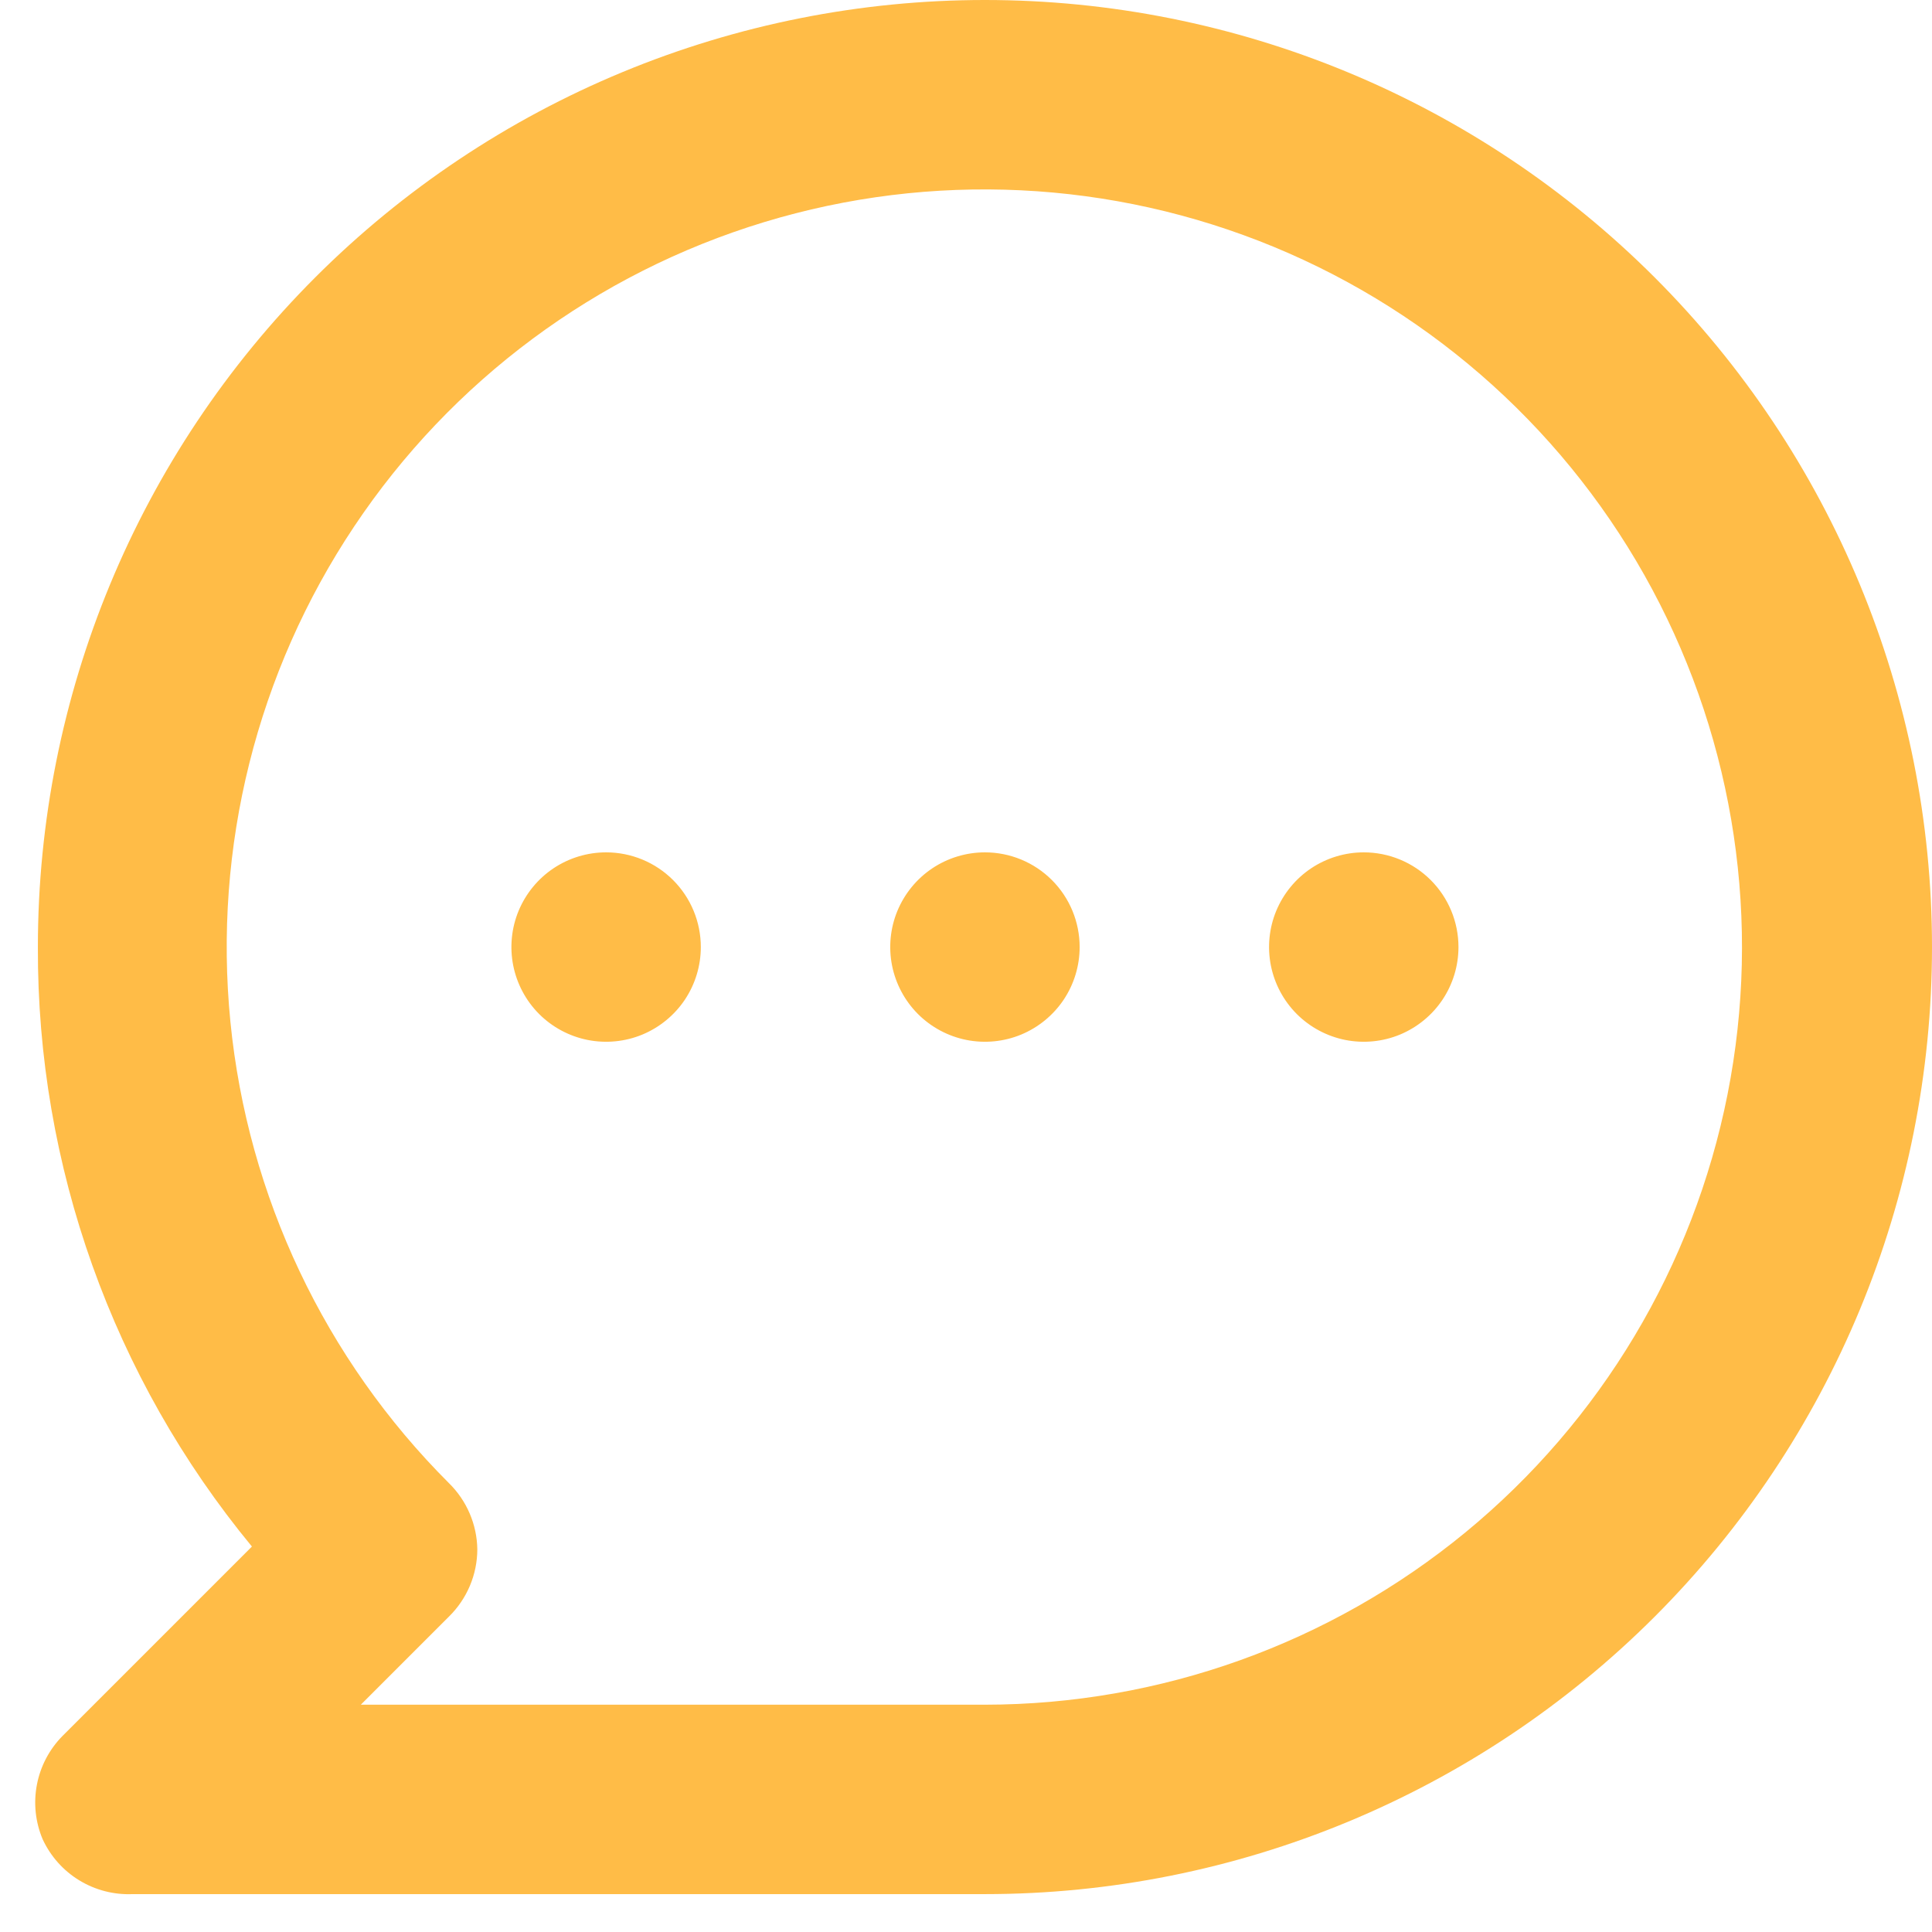 <svg width="51" height="51" viewBox="0 0 51 51" fill="none" xmlns="http://www.w3.org/2000/svg">
<path d="M16 22.5C15.505 22.5 15.022 22.647 14.611 22.921C14.2 23.196 13.88 23.587 13.69 24.043C13.501 24.5 13.452 25.003 13.548 25.488C13.645 25.973 13.883 26.418 14.232 26.768C14.582 27.117 15.027 27.355 15.512 27.452C15.997 27.548 16.5 27.499 16.957 27.31C17.413 27.12 17.804 26.8 18.079 26.389C18.353 25.978 18.5 25.494 18.5 25C18.5 24.337 18.237 23.701 17.768 23.232C17.299 22.763 16.663 22.5 16 22.5ZM26 22.5C25.506 22.5 25.022 22.647 24.611 22.921C24.2 23.196 23.88 23.587 23.69 24.043C23.501 24.5 23.452 25.003 23.548 25.488C23.645 25.973 23.883 26.418 24.232 26.768C24.582 27.117 25.027 27.355 25.512 27.452C25.997 27.548 26.5 27.499 26.957 27.31C27.413 27.12 27.804 26.8 28.079 26.389C28.353 25.978 28.5 25.494 28.5 25C28.5 24.337 28.237 23.701 27.768 23.232C27.299 22.763 26.663 22.5 26 22.5ZM36 22.5C35.506 22.5 35.022 22.647 34.611 22.921C34.2 23.196 33.88 23.587 33.69 24.043C33.501 24.5 33.452 25.003 33.548 25.488C33.645 25.973 33.883 26.418 34.232 26.768C34.582 27.117 35.027 27.355 35.512 27.452C35.997 27.548 36.5 27.499 36.957 27.31C37.413 27.12 37.804 26.8 38.079 26.389C38.353 25.978 38.5 25.494 38.5 25C38.5 24.337 38.237 23.701 37.768 23.232C37.299 22.763 36.663 22.5 36 22.5ZM26 0C22.717 0 19.466 0.647 16.433 1.903C13.4 3.159 10.644 5.001 8.322 7.322C3.634 12.011 1 18.37 1 25C0.978 30.773 2.977 36.371 6.65 40.825L1.65 45.825C1.303 46.177 1.068 46.623 0.975 47.108C0.881 47.593 0.934 48.095 1.125 48.55C1.333 49 1.669 49.378 2.092 49.636C2.515 49.894 3.005 50.021 3.5 50H26C32.63 50 38.989 47.366 43.678 42.678C48.366 37.989 51 31.63 51 25C51 18.37 48.366 12.011 43.678 7.322C38.989 2.634 32.63 0 26 0ZM26 45H9.525L11.85 42.675C12.086 42.444 12.274 42.167 12.403 41.863C12.532 41.558 12.599 41.231 12.6 40.9C12.591 40.241 12.321 39.612 11.85 39.15C8.576 35.88 6.538 31.576 6.082 26.972C5.626 22.368 6.78 17.747 9.348 13.899C11.916 10.05 15.739 7.211 20.166 5.865C24.593 4.519 29.35 4.75 33.626 6.517C37.901 8.285 41.432 11.481 43.616 15.56C45.8 19.639 46.502 24.349 45.603 28.887C44.703 33.426 42.258 37.513 38.684 40.451C35.109 43.389 30.627 44.996 26 45Z" fill="#FFBC47"/>
</svg>
